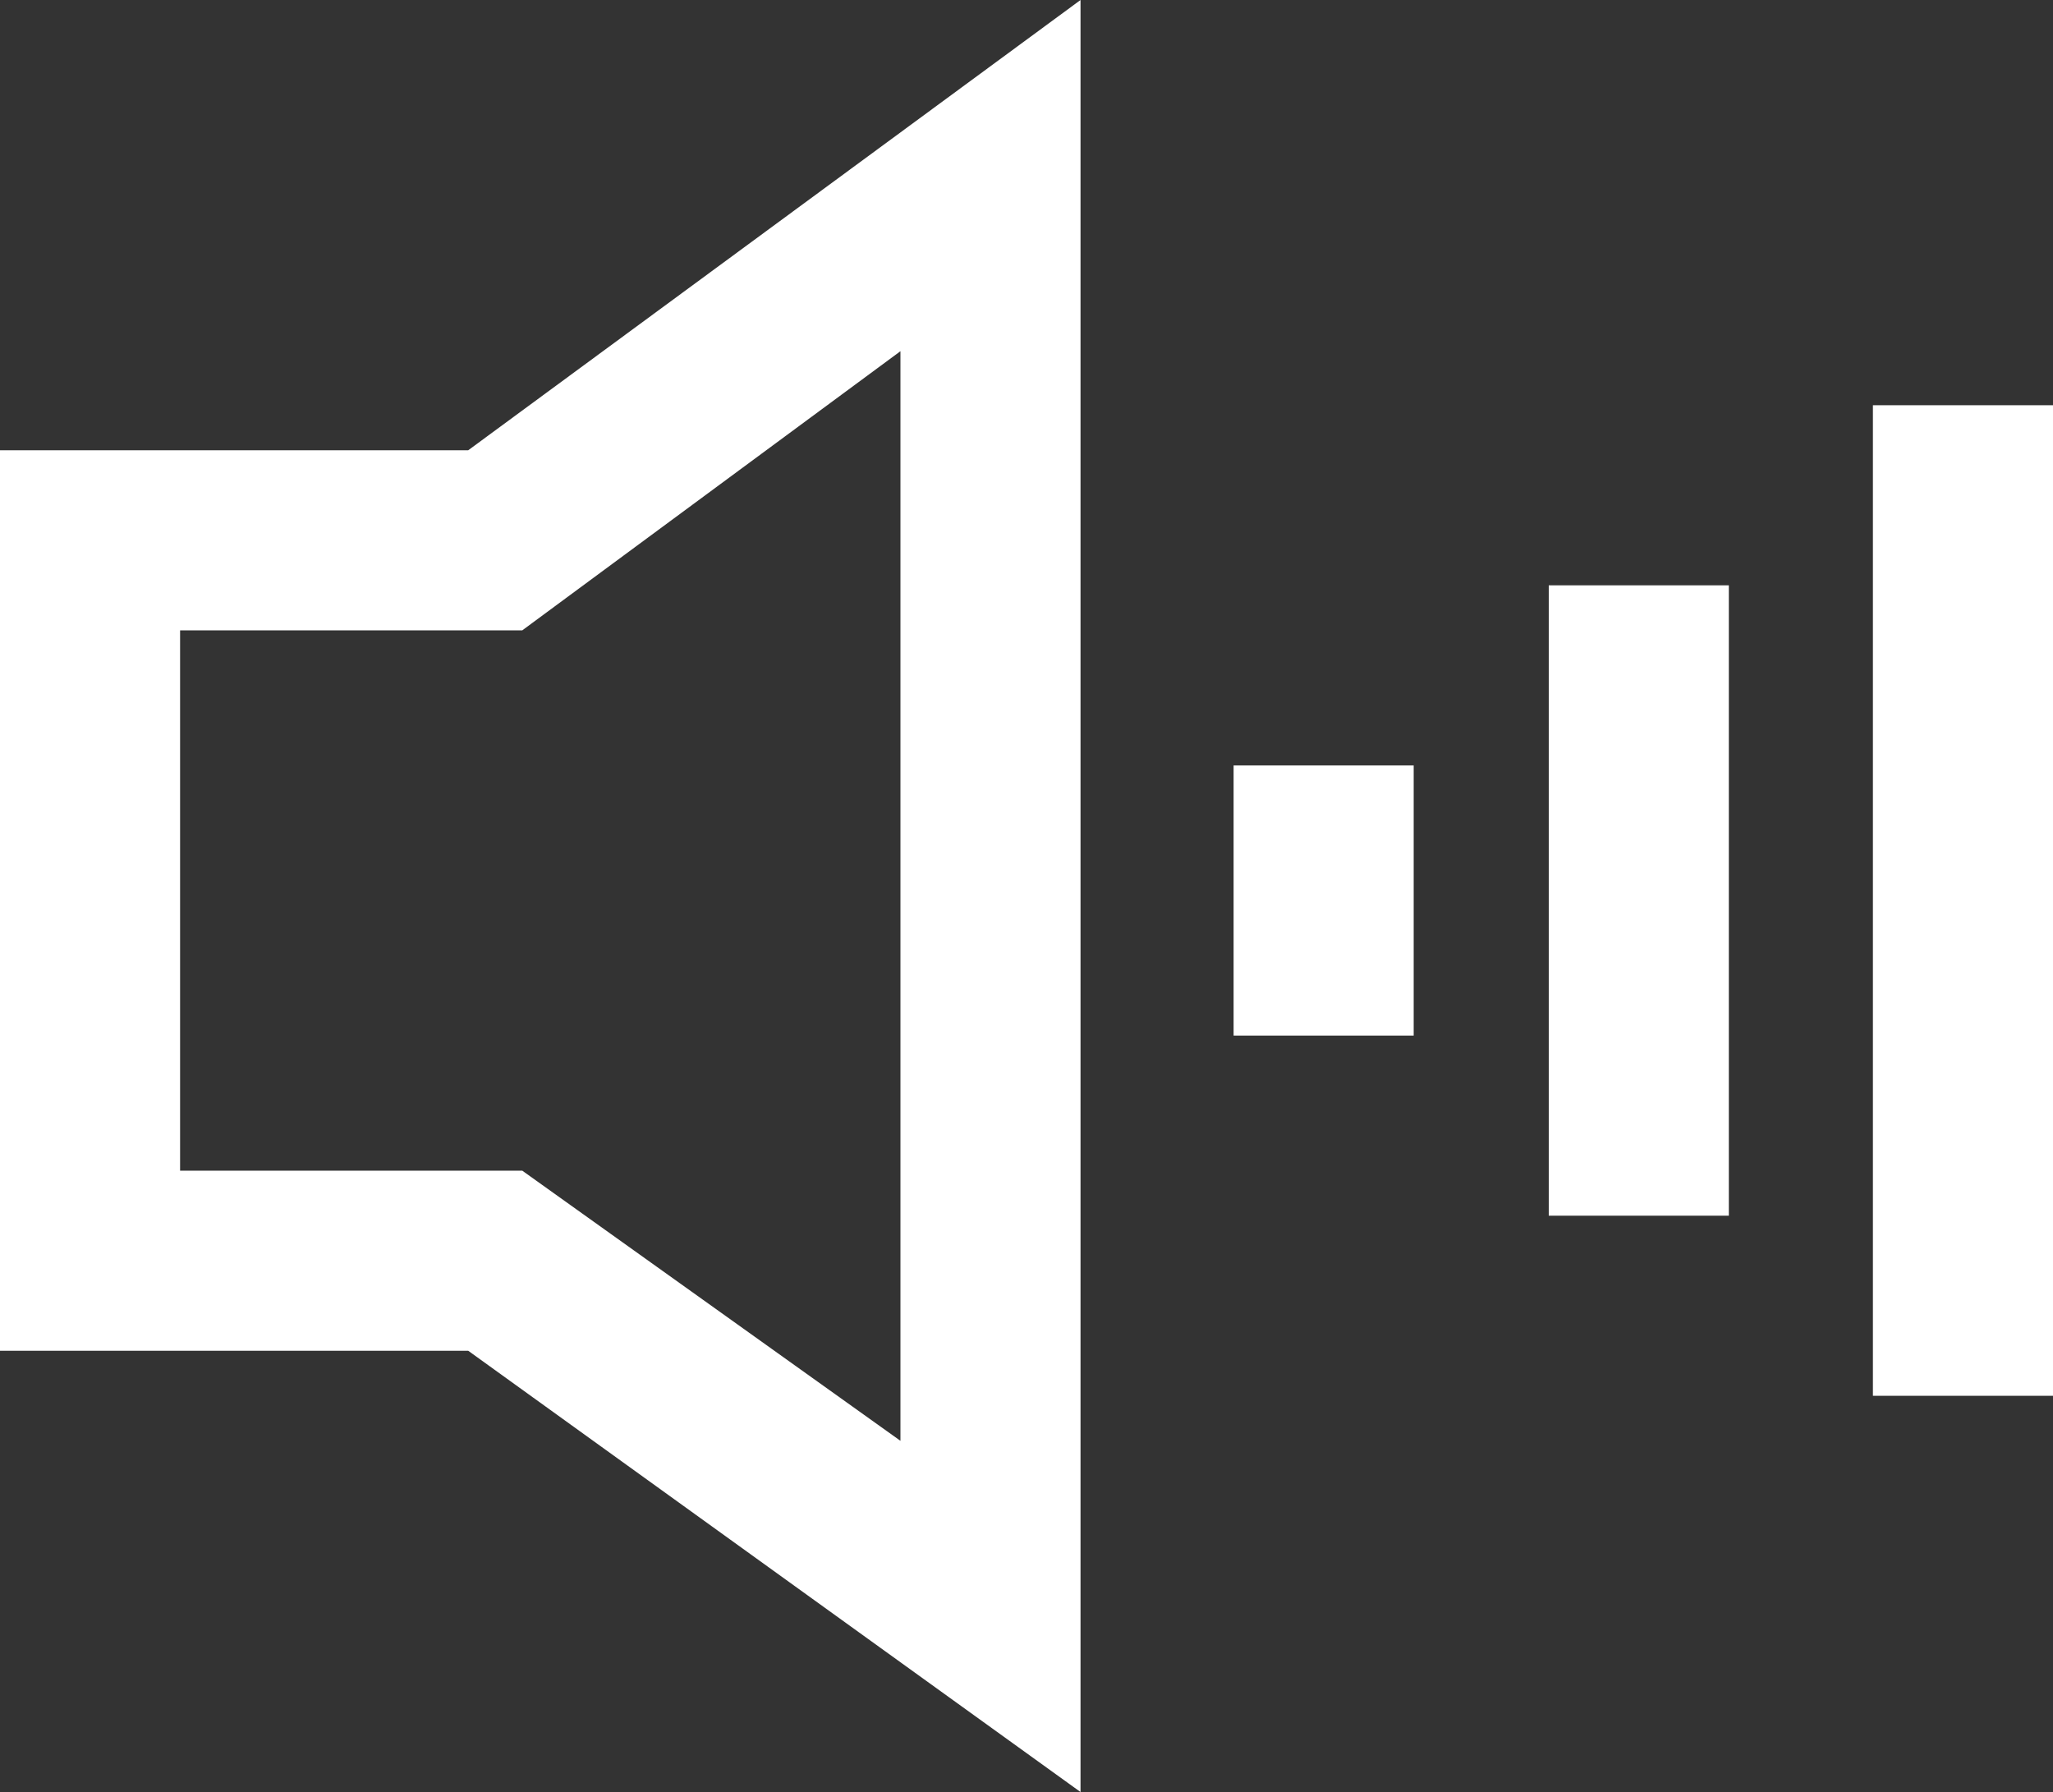 <svg version="1.1" id="Group_2_copy" xmlns="http://www.w3.org/2000/svg" xmlns:xlink="http://www.w3.org/1999/xlink" x="0px"
	 y="0px" viewBox="0 0 22.8 19.9" enable-background="new 0 0 22.8 19.9" xml:space="preserve">
<rect x="0" y="0" width="22.8" height="19.9" fill="#333333" stroke="none"/>
<g>
	<path fill="#FFFFFF" d="M0,5v10h5.2l6.8,4.9V0L5.2,5H0z M10,3.9V16l-4.2-3H2V7h3.8L10,3.9z"/>
	<rect x="20.8" y="4.5" fill="#FFFFFF" width="2" height="11"/>
	<rect x="17.2" y="6.5" fill="#FFFFFF" width="2" height="7"/>
	<rect x="13.7" y="8.5" fill="#FFFFFF" width="2" height="3"/>
</g>
</svg>
